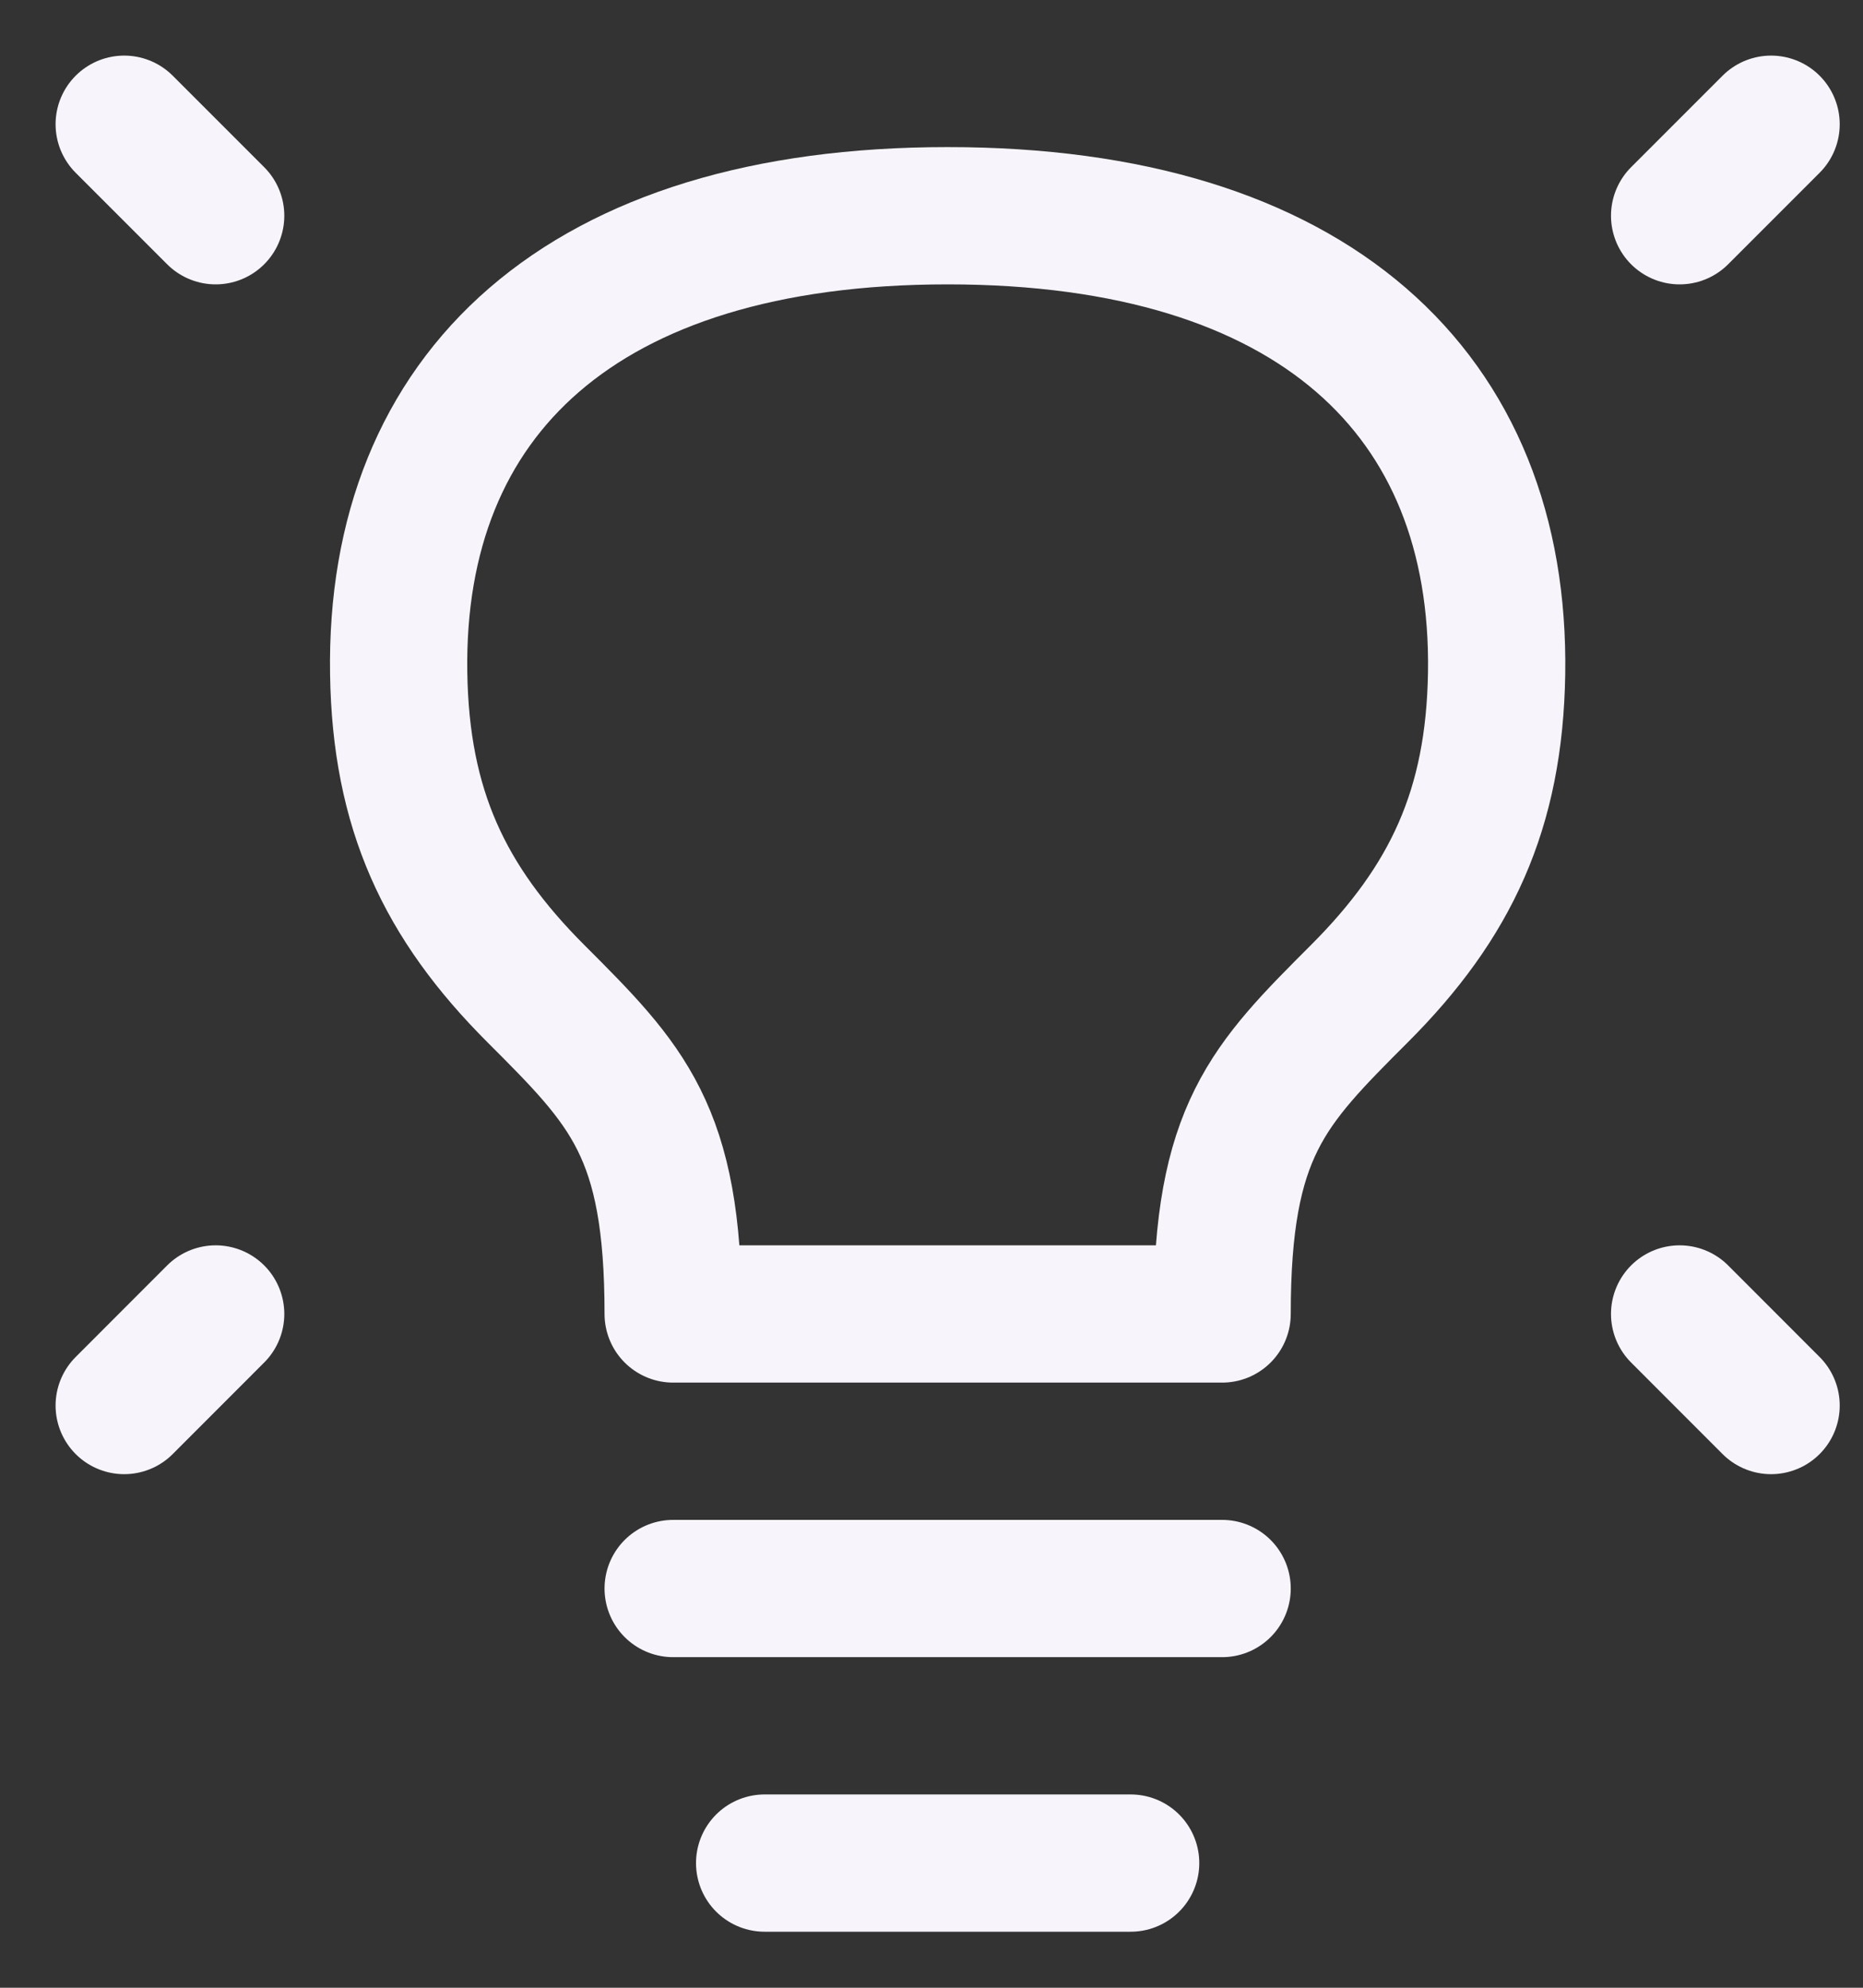 <svg width="30" height="32" viewBox="0 0 30 32" fill="none" xmlns="http://www.w3.org/2000/svg">
<rect x="0" y="0" width="30" height="32" fill="#333333" stroke="none"/>
<path d="M28.52 2L27.047 3.473" stroke="#F7F5FB" stroke-width="2.21" stroke-linecap="round" stroke-linejoin="round"/>
<path d="M2 2L3.473 3.473" stroke="#F7F5FB" stroke-width="2.21" stroke-linecap="round" stroke-linejoin="round"/>
<path d="M28.52 22.627L27.047 21.153" stroke="#F7F5FB" stroke-width="2.21" stroke-linecap="round" stroke-linejoin="round"/>
<path d="M2 22.627L3.473 21.153" stroke="#F7F5FB" stroke-width="2.21" stroke-linecap="round" stroke-linejoin="round"/>
<path d="M10.84 25.573H19.68" stroke="#F7F5FB" stroke-width="2.21" stroke-linecap="round" stroke-linejoin="round"/>
<path d="M12.313 29.993H18.207" stroke="#F7F5FB" stroke-width="2.21" stroke-linecap="round" stroke-linejoin="round"/>
<path d="M15.26 3.473C9.366 3.473 6.349 6.347 6.42 10.84C6.454 13.031 7.156 14.523 8.63 15.997C10.103 17.47 10.84 18.207 10.84 21.153H19.68C19.68 18.207 20.417 17.47 21.89 15.997C23.363 14.524 24.065 13.031 24.1 10.84C24.17 6.347 21.153 3.473 15.26 3.473Z" stroke="#F7F5FB" stroke-width="2.21" stroke-linecap="round" stroke-linejoin="round"/>
</svg>
